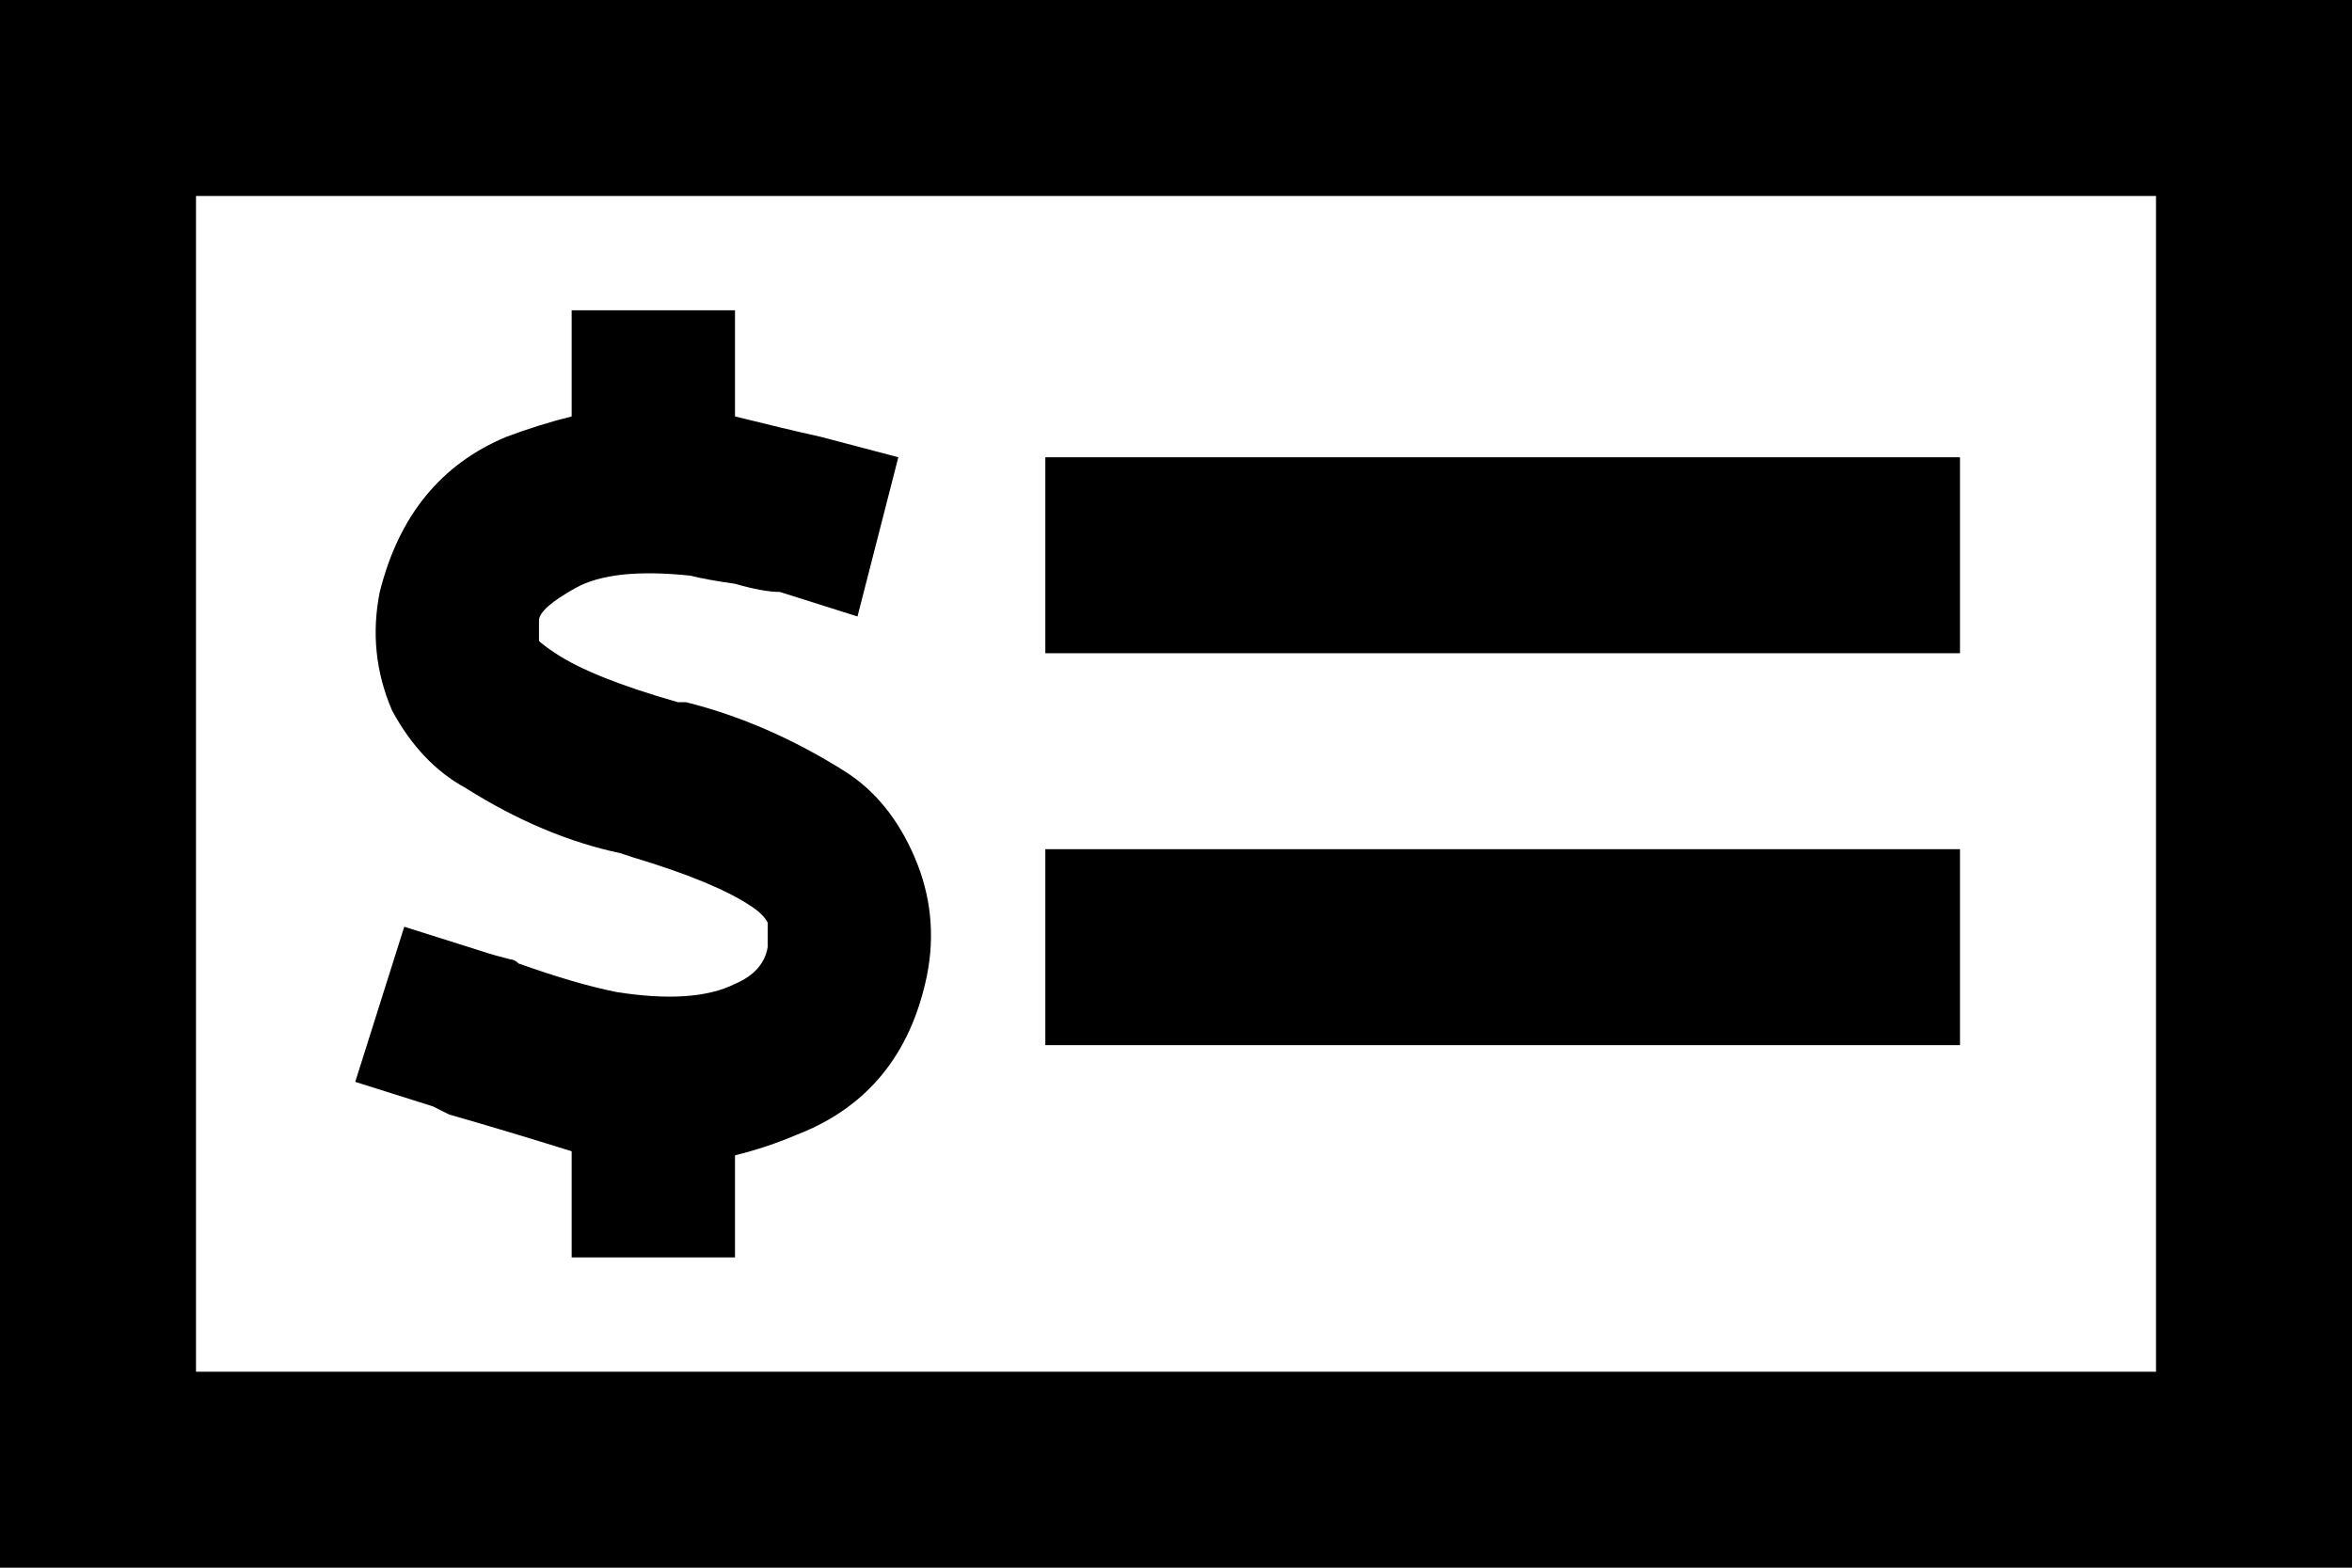 <svg xmlns="http://www.w3.org/2000/svg" viewBox="0 0 576 384">
    <path d="M 48 48 L 48 336 L 528 336 L 528 48 L 48 48 L 48 48 Z M 0 0 L 48 0 L 528 0 L 576 0 L 576 48 L 576 336 L 576 384 L 528 384 L 48 384 L 0 384 L 0 336 L 0 48 L 0 0 L 0 0 Z M 480 208 L 480 256 L 256 256 L 256 208 L 480 208 L 480 208 Z M 256 112 L 480 112 L 480 160 L 256 160 L 256 112 L 256 112 Z M 180 96 L 180 102 Q 192 105 201 107 L 220 112 L 210 151 L 191 145 Q 187 145 180 143 Q 173 142 169 141 Q 150 139 141 144 Q 132 149 132 152 Q 132 156 132 157 Q 132 157 132 157 Q 132 157 132 157 Q 133 158 136 160 Q 145 166 166 172 L 167 172 L 167 172 L 167 172 Q 167 172 168 172 Q 188 177 207 189 Q 218 196 224 210 Q 230 224 227 239 Q 221 268 195 278 Q 188 281 180 283 L 180 288 L 180 308 L 140 308 L 140 288 L 140 282 Q 124 277 110 273 L 110 273 Q 108 272 106 271 L 87 265 L 99 227 L 118 233 Q 121 234 125 235 Q 125 235 125 235 L 125 235 Q 126 235 127 236 Q 141 241 151 243 Q 170 246 180 241 Q 187 238 188 232 Q 188 227 188 226 Q 187 224 184 222 Q 175 216 155 210 L 152 209 Q 133 205 114 193 Q 103 187 96 174 Q 90 160 93 145 Q 100 117 124 107 Q 132 104 140 102 L 140 96 L 140 76 L 180 76 L 180 96 L 180 96 Z"/>
</svg>

